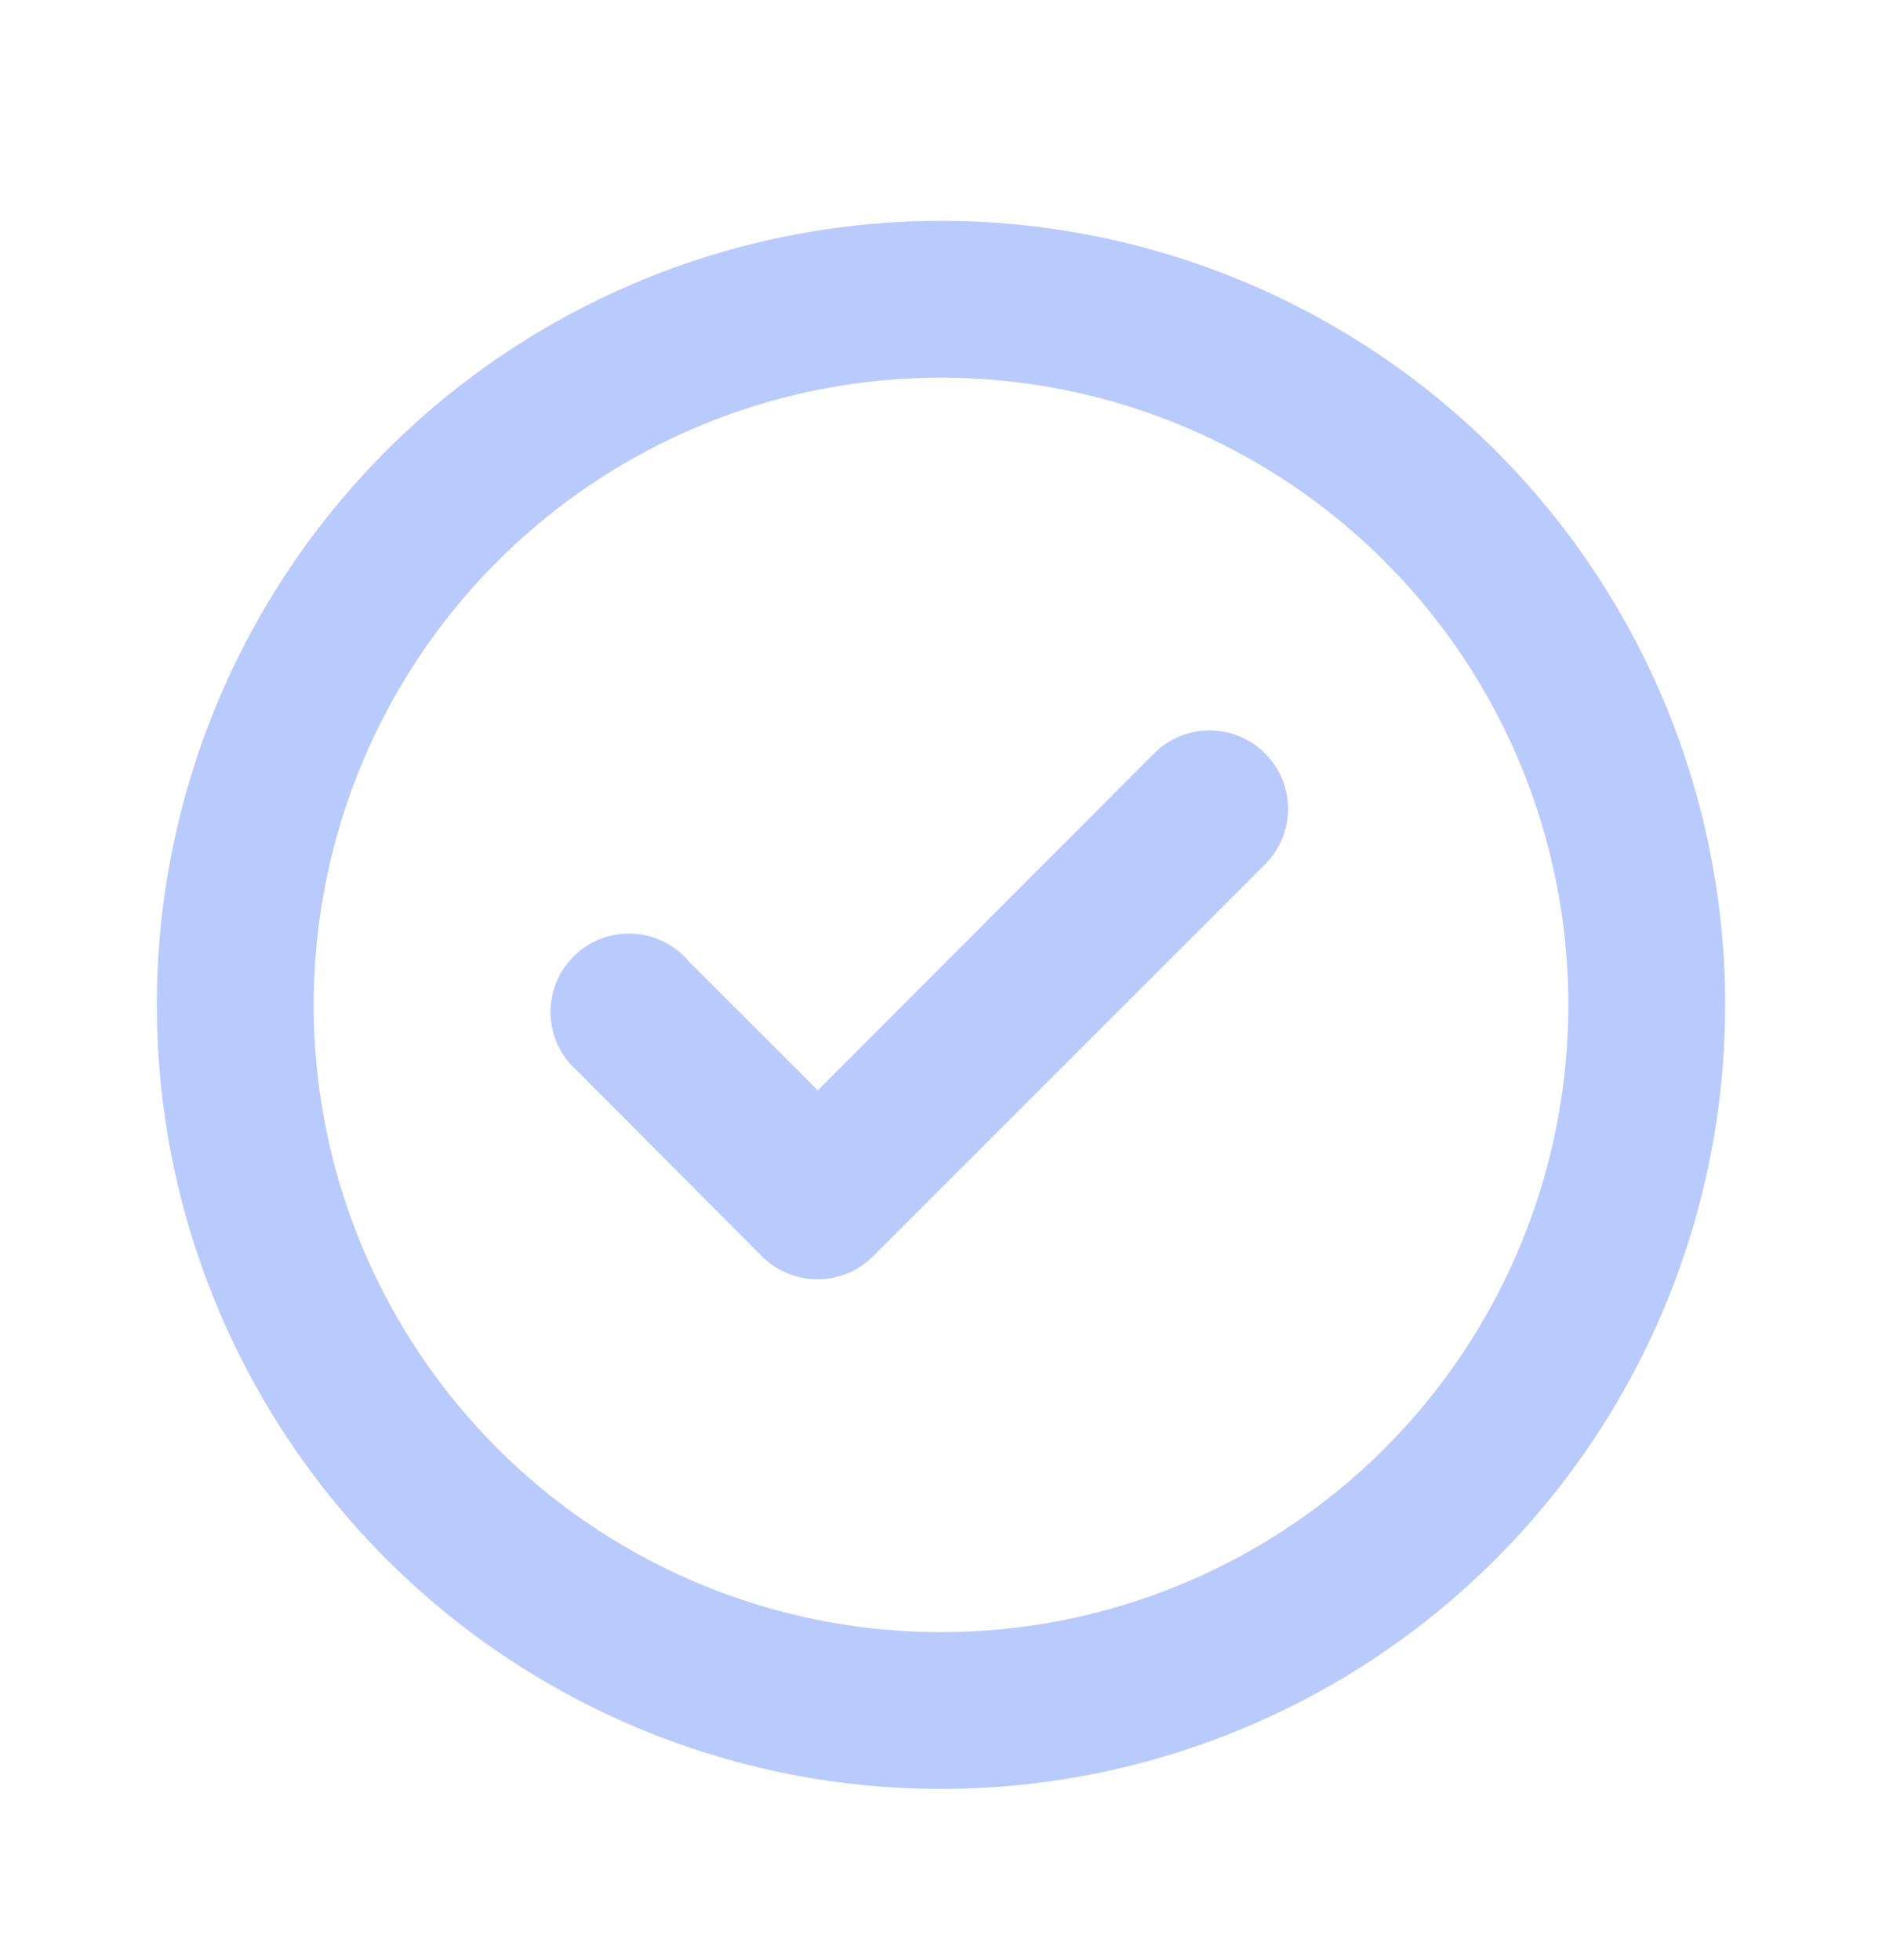 <svg width="24" height="25" viewBox="0 0 24 25" fill="none" xmlns="http://www.w3.org/2000/svg">
<path d="M14.72 9.607L10.43 13.907L8.78 12.257C8.69 12.152 8.58 12.067 8.456 12.007C8.332 11.947 8.197 11.913 8.059 11.908C7.921 11.903 7.784 11.926 7.656 11.976C7.527 12.026 7.411 12.103 7.313 12.2C7.216 12.297 7.14 12.414 7.089 12.542C7.039 12.671 7.016 12.808 7.021 12.946C7.027 13.084 7.06 13.219 7.12 13.343C7.18 13.467 7.265 13.577 7.37 13.667L9.72 16.027C9.813 16.119 9.924 16.193 10.046 16.242C10.168 16.292 10.298 16.317 10.43 16.317C10.692 16.316 10.944 16.212 11.13 16.027L16.13 11.027C16.224 10.934 16.298 10.823 16.349 10.701C16.4 10.579 16.426 10.449 16.426 10.317C16.426 10.185 16.4 10.054 16.349 9.932C16.298 9.81 16.224 9.7 16.13 9.607C15.943 9.42 15.689 9.316 15.425 9.316C15.161 9.316 14.907 9.42 14.72 9.607ZM12 2.817C10.022 2.817 8.089 3.403 6.444 4.502C4.8 5.601 3.518 7.163 2.761 8.99C2.004 10.817 1.806 12.828 2.192 14.768C2.578 16.707 3.53 18.489 4.929 19.888C6.327 21.286 8.109 22.239 10.049 22.625C11.989 23.01 14 22.812 15.827 22.055C17.654 21.299 19.216 20.017 20.315 18.372C21.413 16.728 22 14.794 22 12.817C22 11.504 21.741 10.203 21.239 8.99C20.736 7.777 20 6.674 19.071 5.746C18.142 4.817 17.04 4.08 15.827 3.578C14.614 3.075 13.313 2.817 12 2.817ZM12 20.817C10.418 20.817 8.871 20.348 7.555 19.468C6.24 18.589 5.214 17.34 4.609 15.878C4.003 14.416 3.845 12.808 4.154 11.256C4.462 9.704 5.224 8.279 6.343 7.16C7.462 6.041 8.887 5.279 10.439 4.97C11.991 4.662 13.6 4.82 15.062 5.426C16.523 6.031 17.773 7.057 18.652 8.372C19.531 9.688 20 11.235 20 12.817C20 14.938 19.157 16.973 17.657 18.474C16.157 19.974 14.122 20.817 12 20.817Z" fill="#B8CBFC"/>
</svg>
